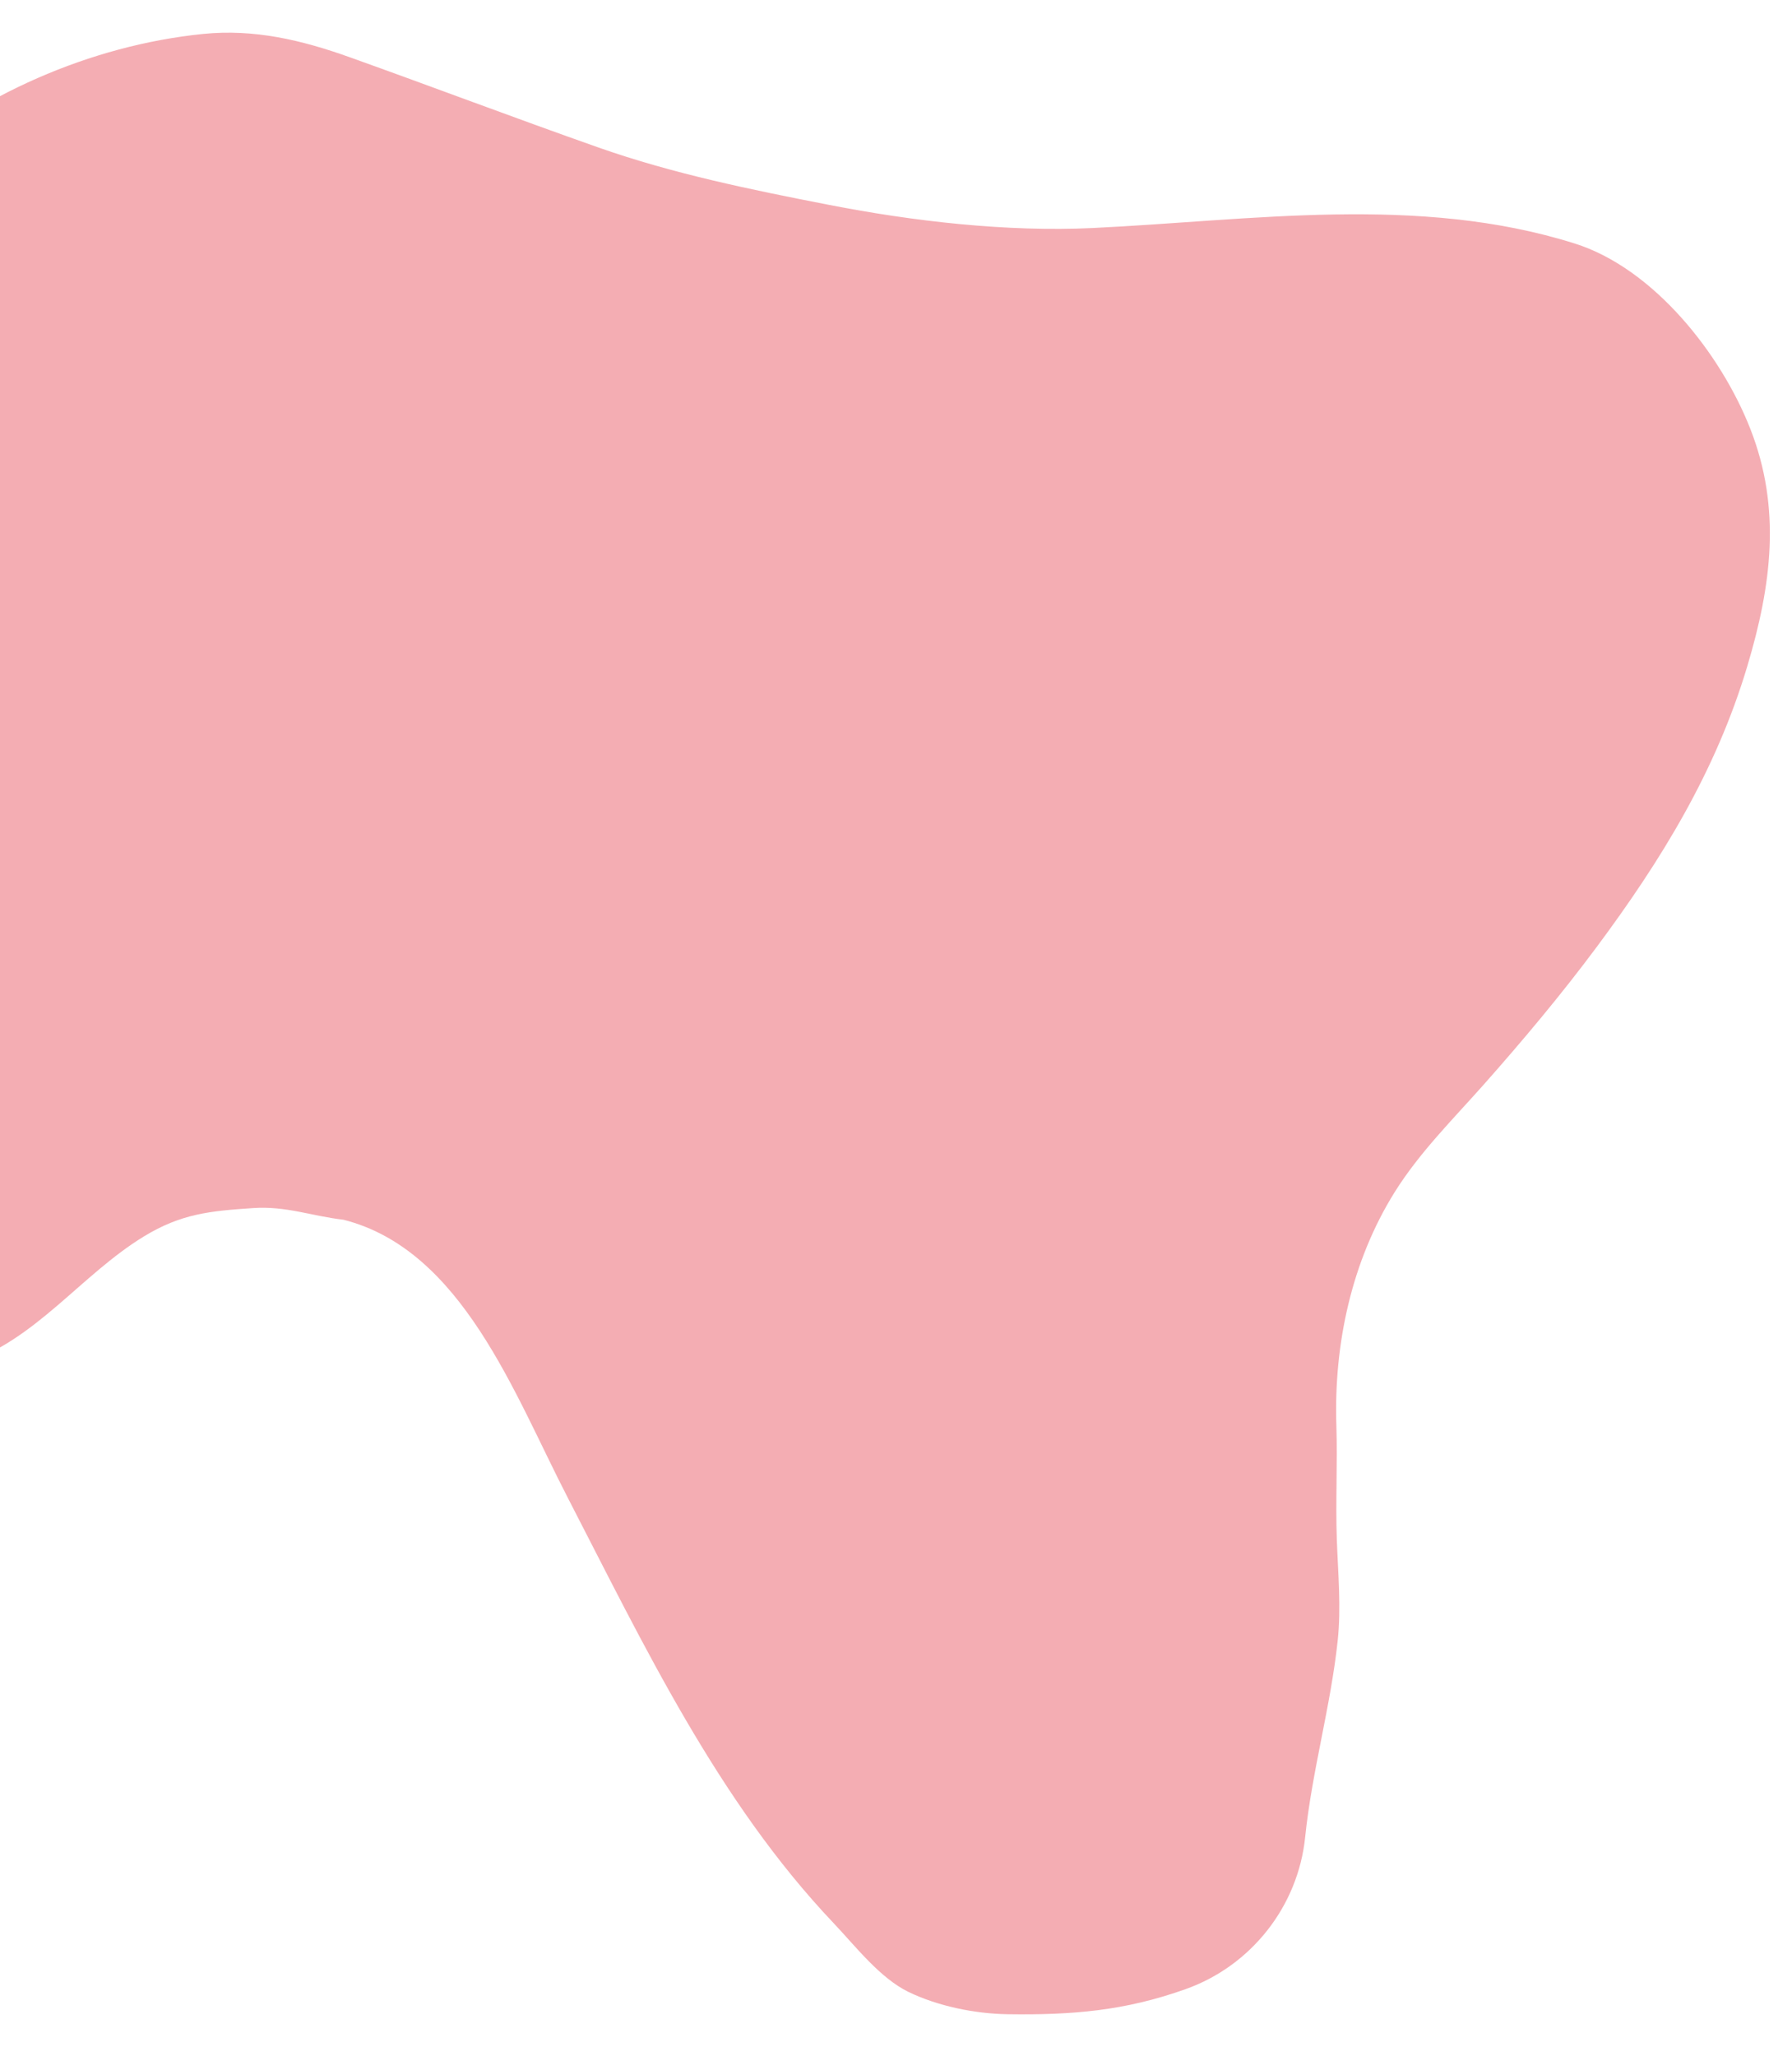 <svg width="34" height="39" viewBox="0 0 34 39" fill="none" xmlns="http://www.w3.org/2000/svg">
<path d="M15.816 36.484C13.619 34.169 12.217 31.211 10.767 28.403C9.756 26.446 8.769 23.712 6.517 23.14C5.908 23.07 5.434 22.876 4.799 22.919C3.989 22.973 3.437 23.025 2.728 23.458C1.538 24.185 0.684 25.418 -0.679 25.867C-1.415 26.11 -2.081 26.401 -2.875 26.282C-3.817 26.141 -4.52 25.892 -5.184 25.211C-5.885 24.492 -5.988 23.384 -5.992 22.434C-5.997 21.136 -5.883 19.64 -5.551 18.391C-5.118 16.759 -4.139 15.333 -3.794 13.679C-3.5 12.274 -3.527 10.751 -3.507 9.319C-3.487 7.98 -3.741 6.569 -3.515 5.249C-3.353 4.3 -2.733 3.819 -2.026 3.205C-0.416 1.805 1.709 0.862 3.852 0.644C4.821 0.546 5.722 0.759 6.633 1.085C8.212 1.649 9.778 2.243 11.357 2.799C12.771 3.297 14.264 3.602 15.731 3.887C17.323 4.198 19.102 4.403 20.726 4.326C23.748 4.182 26.911 3.687 29.872 4.618C31.372 5.088 32.65 6.71 33.208 8.133C33.803 9.647 33.609 11.109 33.153 12.635C32.557 14.632 31.521 16.317 30.289 17.973C29.619 18.873 28.897 19.734 28.153 20.574C27.569 21.232 26.929 21.868 26.461 22.617C25.644 23.926 25.306 25.499 25.355 27.036C25.378 27.764 25.338 28.488 25.364 29.216C25.387 29.851 25.448 30.495 25.38 31.129C25.246 32.381 24.892 33.6 24.763 34.854C24.628 36.166 23.739 37.292 22.501 37.734C21.337 38.151 20.338 38.229 19.114 38.212C18.5 38.203 17.801 38.061 17.242 37.792C16.695 37.528 16.228 36.918 15.816 36.484Z" fill="#F4ADB3"/>
</svg>

